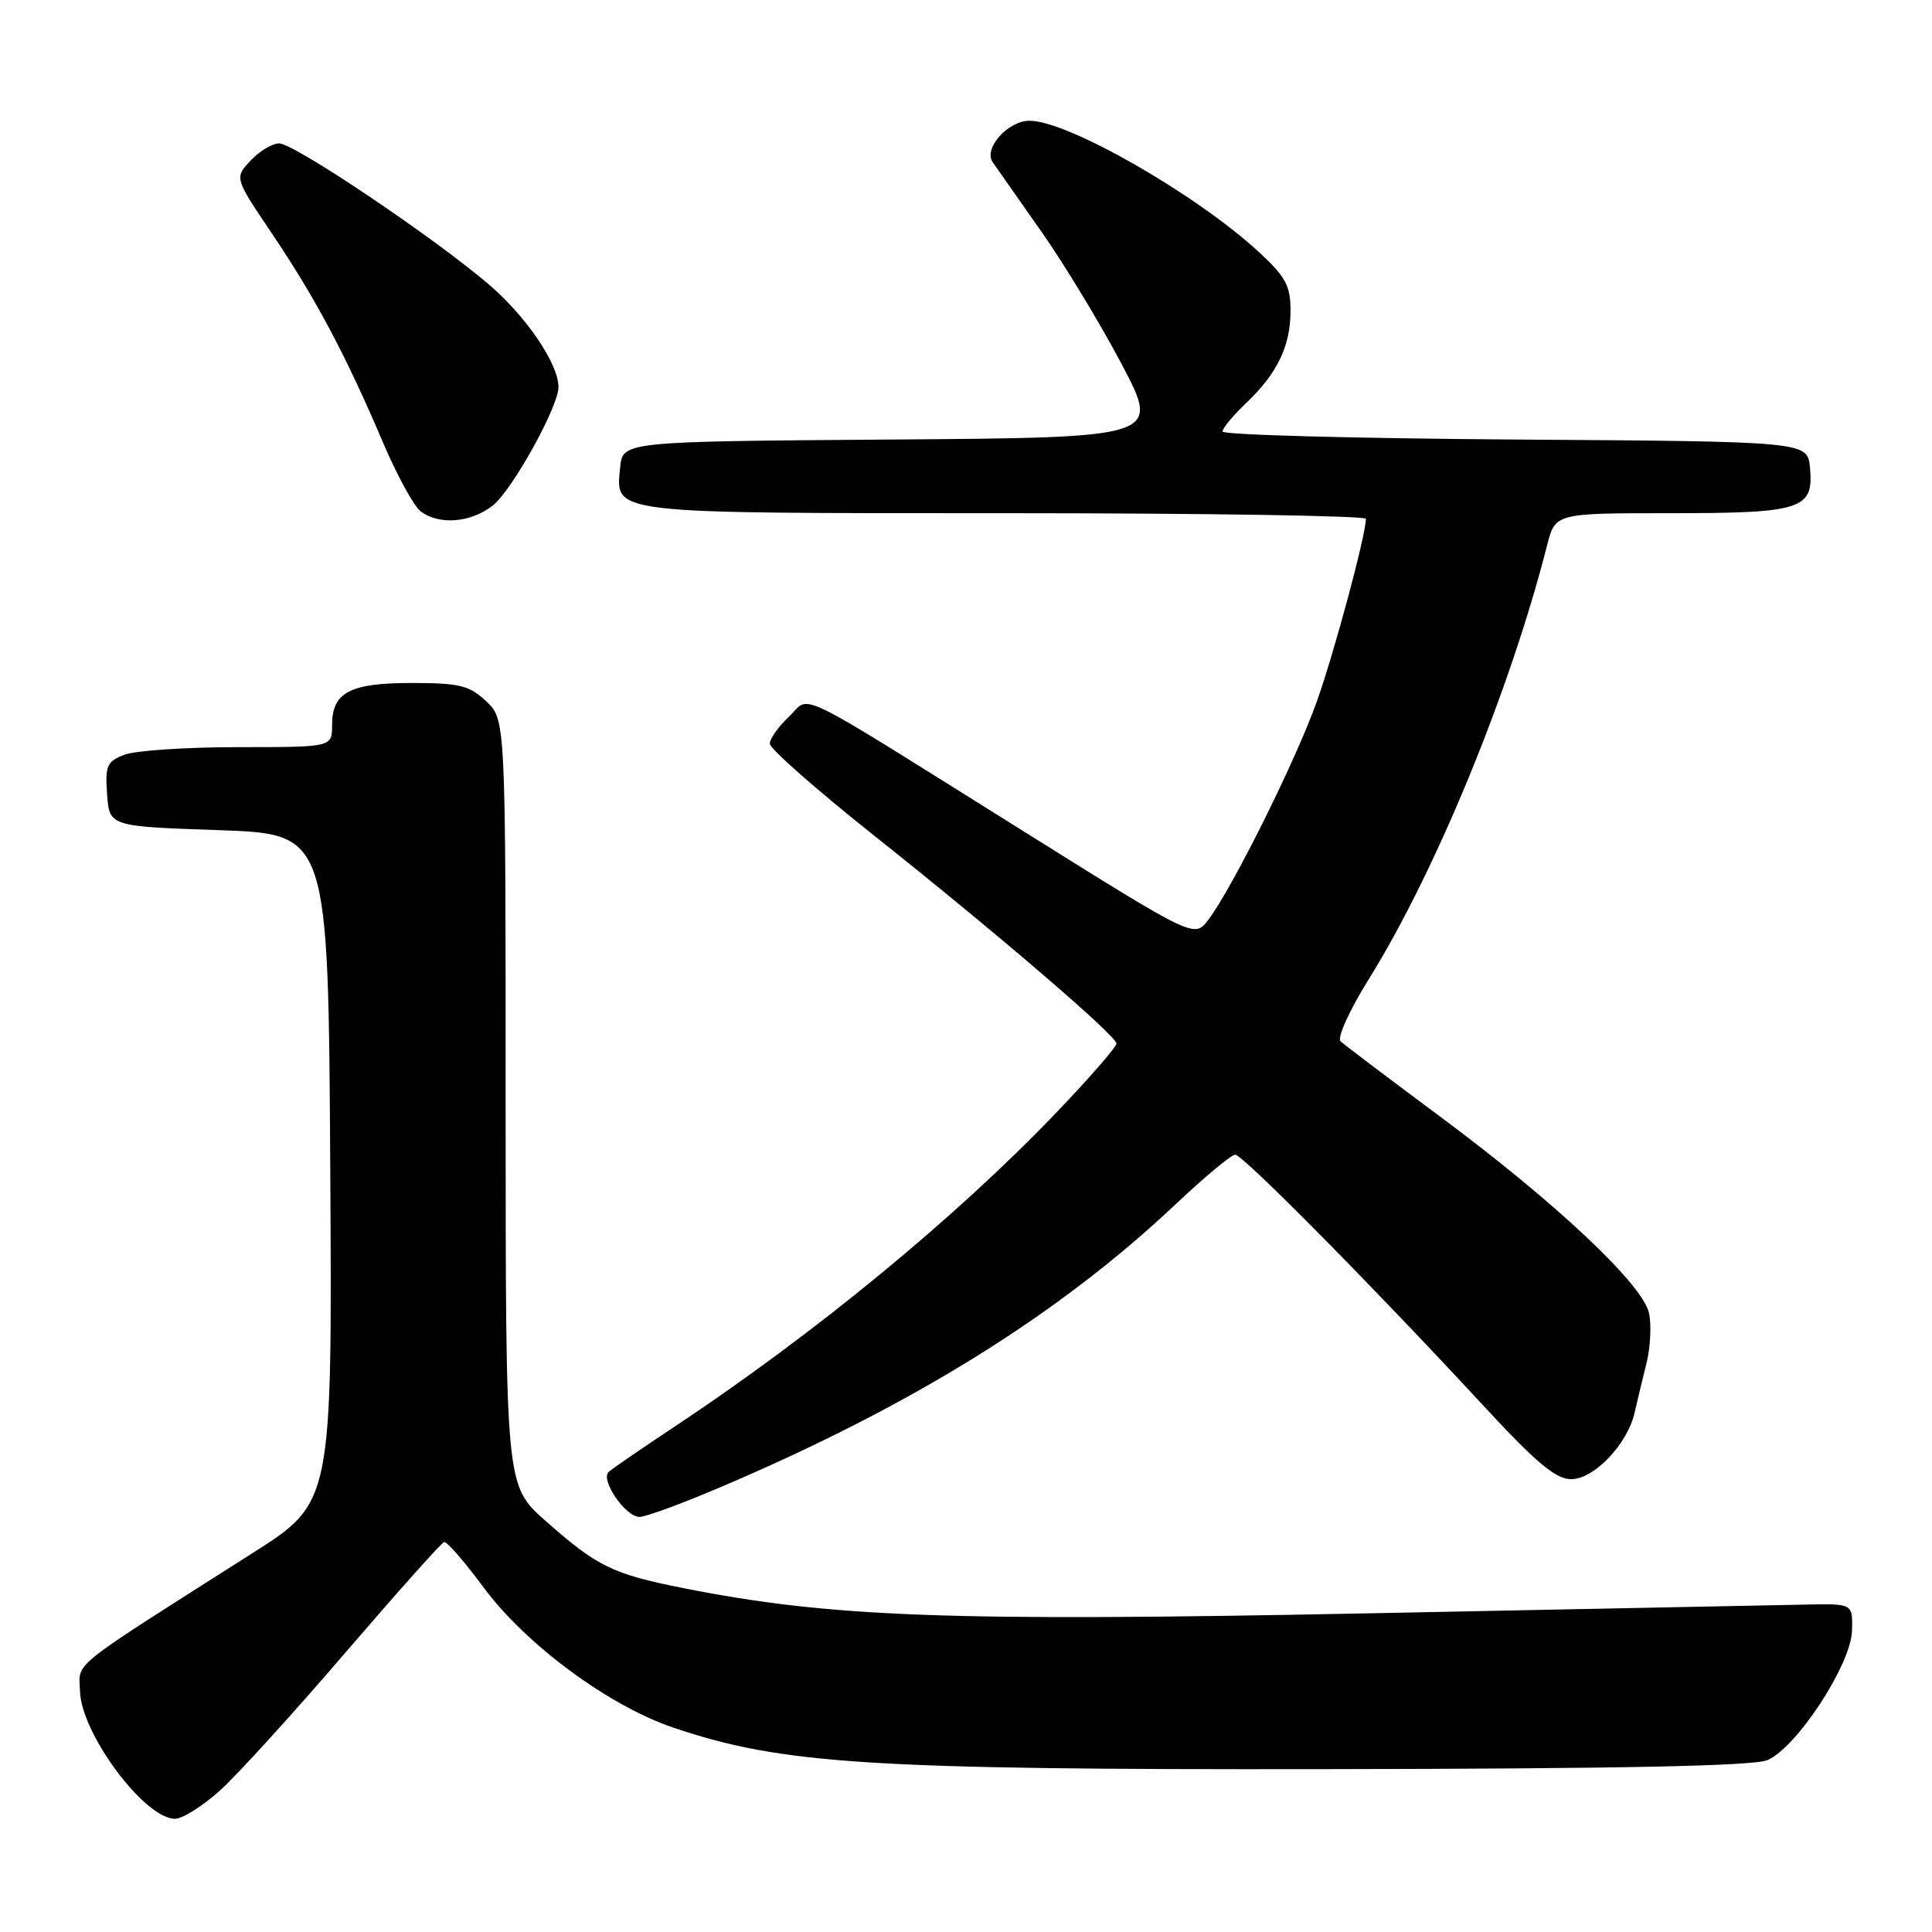 <?xml version="1.0" encoding="UTF-8" standalone="no"?>
<!DOCTYPE svg PUBLIC "-//W3C//DTD SVG 1.1//EN" "http://www.w3.org/Graphics/SVG/1.1/DTD/svg11.dtd" >
<svg xmlns="http://www.w3.org/2000/svg" xmlns:xlink="http://www.w3.org/1999/xlink" version="1.1" viewBox="0 0 256 256">
 <g >
 <path fill="currentColor"
d=" M 29.15 237.25 C 31.44 235.19 38.91 226.97 45.75 219.00 C 52.60 211.03 58.49 204.42 58.85 204.33 C 59.21 204.23 61.55 206.93 64.07 210.33 C 69.67 217.91 80.65 226.02 89.22 228.92 C 103.57 233.77 115.13 234.51 175.50 234.42 C 214.46 234.37 232.31 234.01 234.18 233.23 C 238.04 231.61 245.28 220.56 245.40 216.08 C 245.50 212.50 245.50 212.50 239.50 212.61 C 236.20 212.68 209.89 213.20 181.04 213.78 C 125.81 214.88 110.01 214.30 90.57 210.44 C 81.15 208.57 79.15 207.59 72.25 201.49 C 67.00 196.84 67.00 196.84 67.00 146.10 C 67.00 95.35 67.00 95.35 64.42 92.92 C 62.18 90.82 60.89 90.50 54.57 90.50 C 46.32 90.50 44.00 91.73 44.00 96.12 C 44.00 99.00 44.00 99.00 31.57 99.00 C 24.73 99.00 17.95 99.45 16.51 100.00 C 14.16 100.89 13.92 101.45 14.19 105.25 C 14.50 109.50 14.50 109.50 29.00 110.00 C 43.50 110.50 43.50 110.50 43.76 154.79 C 44.02 199.08 44.02 199.08 33.47 205.79 C 8.72 221.53 10.49 220.11 10.60 224.10 C 10.76 229.72 19.16 241.00 23.19 241.00 C 24.18 241.00 26.86 239.31 29.15 237.25 Z  M 95.84 196.90 C 121.14 186.10 140.35 174.13 155.82 159.53 C 159.63 155.94 163.16 153.00 163.67 153.00 C 164.68 153.00 181.92 170.44 196.55 186.25 C 203.55 193.82 206.15 196.00 208.19 196.00 C 211.23 196.00 215.66 191.34 216.60 187.17 C 216.93 185.70 217.63 182.77 218.16 180.67 C 218.69 178.56 218.84 175.55 218.50 173.98 C 217.66 170.16 206.06 159.26 190.71 147.87 C 184.00 142.88 178.11 138.43 177.63 137.98 C 177.15 137.52 178.80 133.88 181.32 129.83 C 190.23 115.53 200.08 91.56 205.00 72.25 C 206.08 68.00 206.08 68.00 221.35 68.00 C 238.79 68.00 240.35 67.49 239.83 61.96 C 239.50 58.50 239.50 58.50 200.75 58.24 C 179.44 58.09 162.00 57.62 162.00 57.18 C 162.00 56.73 163.39 55.05 165.09 53.44 C 169.26 49.47 171.00 45.87 171.00 41.18 C 171.00 37.84 170.36 36.67 166.75 33.34 C 158.45 25.71 141.49 16.00 136.43 16.00 C 133.55 16.00 130.28 19.67 131.54 21.50 C 132.07 22.26 134.97 26.39 137.99 30.69 C 141.01 34.99 145.79 42.88 148.62 48.24 C 153.75 57.98 153.75 57.98 118.12 58.24 C 82.50 58.50 82.50 58.50 82.17 61.96 C 81.58 68.14 80.38 68.00 133.19 68.00 C 159.49 68.00 181.00 68.34 180.99 68.75 C 180.97 70.94 176.79 86.50 174.47 93.00 C 171.69 100.79 163.27 117.72 160.09 121.90 C 158.26 124.31 158.26 124.31 135.88 110.31 C 104.20 90.50 107.55 92.13 104.53 94.97 C 103.14 96.28 102.00 97.89 102.00 98.54 C 102.00 99.20 108.21 104.67 115.80 110.70 C 131.98 123.56 147.85 137.17 147.94 138.27 C 147.97 138.70 144.29 142.92 139.75 147.65 C 126.51 161.45 107.89 176.76 89.50 188.96 C 85.10 191.88 81.12 194.61 80.66 195.03 C 79.50 196.07 82.87 201.00 84.74 201.00 C 85.58 201.00 90.57 199.16 95.84 196.90 Z  M 65.30 66.98 C 67.86 64.96 74.00 53.90 74.00 51.30 C 74.00 48.20 69.75 41.94 64.75 37.67 C 57.41 31.40 38.97 19.00 36.98 19.00 C 36.08 19.00 34.38 20.03 33.20 21.28 C 31.06 23.57 31.06 23.57 36.09 31.03 C 41.85 39.59 45.84 47.10 50.69 58.50 C 52.56 62.90 54.83 67.06 55.73 67.75 C 58.18 69.61 62.39 69.27 65.30 66.98 Z "/>
</g>
</svg>